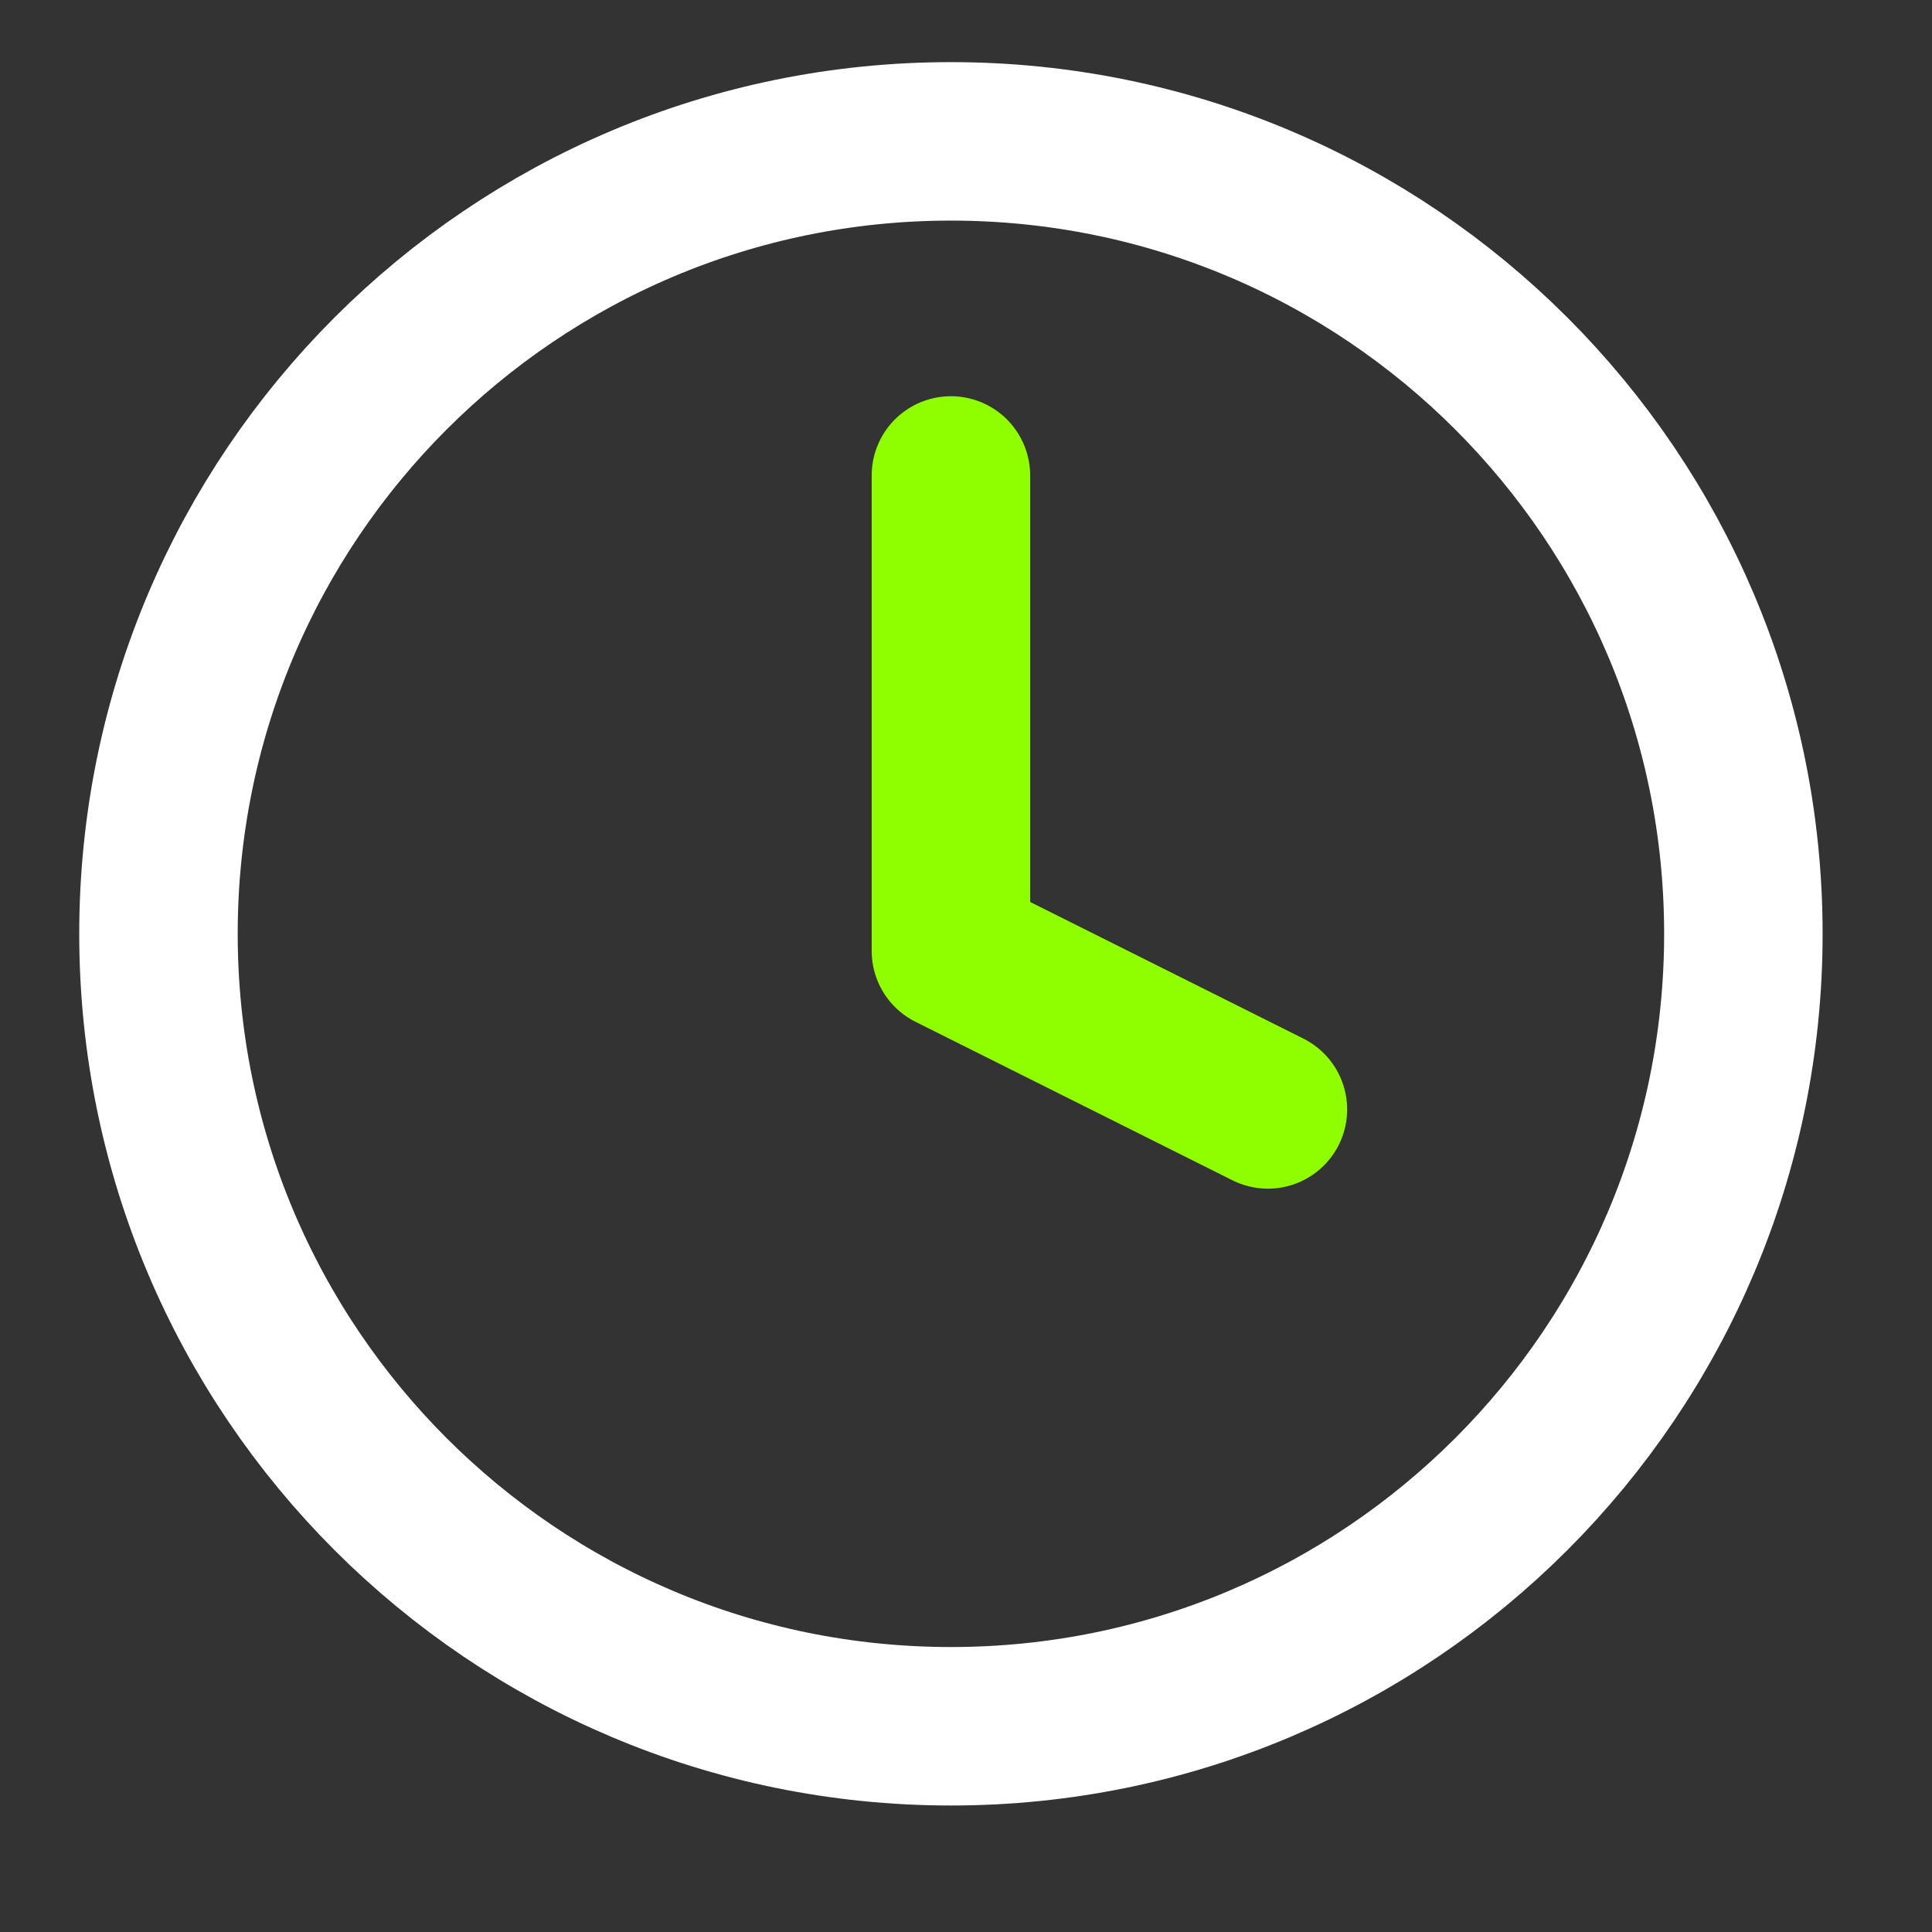 <svg width="41" height="41" viewBox="0 0 41 41" fill="none" xmlns="http://www.w3.org/2000/svg">
<rect x="0" y="0" width="41" height="41" fill="#333333" stroke="none"/>
<path d="M20.18 36.634C29.468 36.634 36.997 29.105 36.997 19.817C36.997 10.529 29.468 3 20.18 3C10.893 3 3.363 10.529 3.363 19.817C3.363 29.105 10.893 36.634 20.18 36.634Z" stroke="white" stroke-width="3.363" stroke-linecap="round" stroke-linejoin="round"/>
<path d="M20.18 10.09V20.18L26.907 23.544" stroke="#8FFF00" stroke-width="3.363" stroke-linecap="round" stroke-linejoin="round"/>
</svg>
